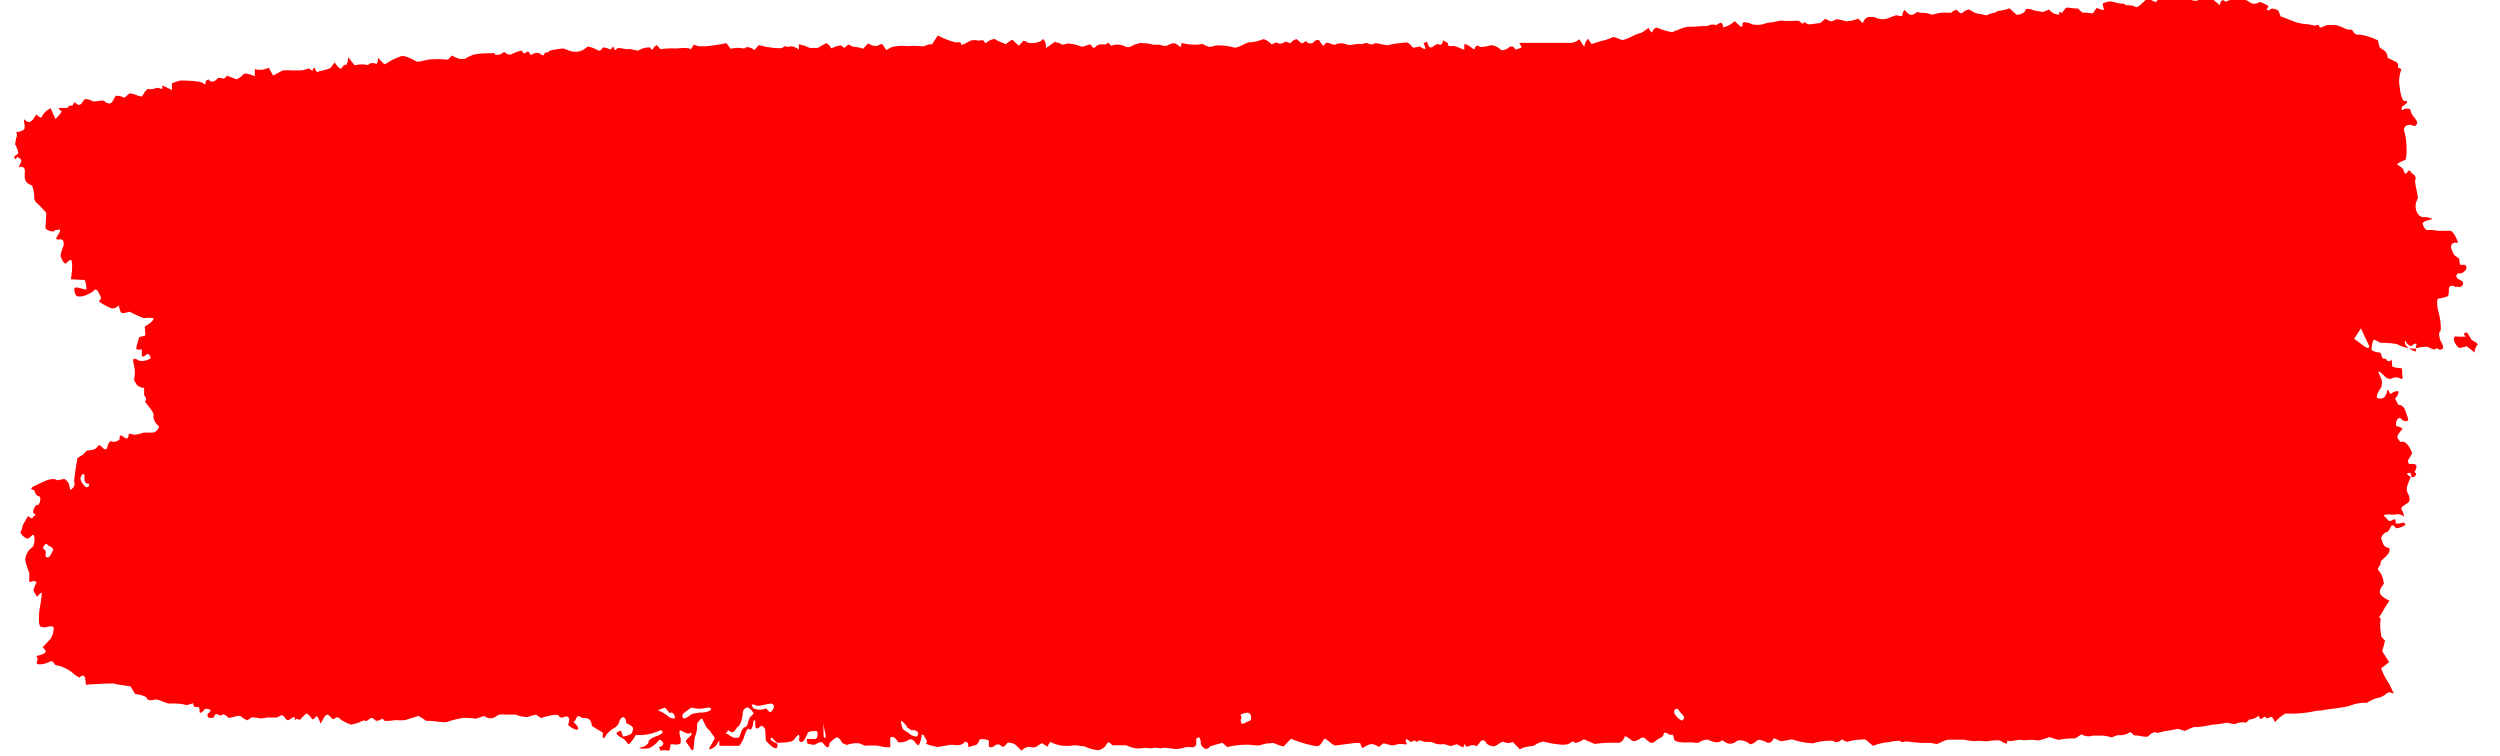 <svg xmlns="http://www.w3.org/2000/svg" fill="none" viewBox="0 0 86 26">
  <g clip-path="url(#Gru8pZFTea)" fill="red">
    <path d="M24.945 25.278a.883.883 0 00-.285.328c-.053.111-.308.215-.268.143.04-.072.168-.291.192-.34.023-.05-.12-.171-.146-.252l-.037-.036-.092-.09-.153-.304c-.023-.045-.145.103-.178.179V25a.82.82 0 01-.06.314c-.043.121-.053.448-.07.48-.016.031-.076 0-.092-.045-.017-.045-.116-.17-.156-.229-.04-.058.152-.188.175-.233.024-.045.02-.12-.052-.063-.073.059-.292-.112-.332-.094-.04.018 0 .215.027.278v.126c0 .063-.11.094-.232.072h-.12c0 .143-.052.237-.079.22a.48.48 0 00-.268 0l-.053-.13c.093 0 .159-.077.149-.13-.01-.055-.106-.167-.162-.086a.822.822 0 01-.348.264c-.105.01-.21.01-.315 0a.142.142 0 01.103-.044c.056 0 .222-.104.222-.189s.238-.183.281-.192a.523.523 0 00.196-.113v-.022c0-.027-.05-.072-.063-.067-.225.104-.46.162-.699.17h-.162a1.346 1.346 0 01-.222.305c-.04.027-.126-.117-.15-.139a1.361 1.361 0 00-.158-.099c-.046-.022-.152-.112-.126-.143.027-.031.126-.085.162-.063v.032l.057.16a.98.98 0 00.278-.089.368.368 0 00.073-.197c0-.058-.18-.161-.239-.175v-.022c-.053-.328-.212-.144-.241-.032-.053.202-.226.22-.332.332l-.096.094c-.063.126-.126.175-.139.112v-.165a5.25 5.25 0 01-.37-.225l-.017-.076c-.043-.193-.15-.197-.288-.197-.06 0-.13-.085-.176-.067-.046.018-.07.112-.11.17-.052 0-.056.04 0 .08.057.04.146.162.103.211-.043.05-.357-.125-.33-.179l.016-.054c.053-.166-.02-.26-.17-.193-.148.068-.152-.067-.224-.076h-.093a2.31 2.31 0 00-.46.108l-.08-.05-.096-.067c-.102.02-.202.049-.301.085a1.094 1.094 0 01-.401-.085h-.282c-.072 0-.301-.027-.367.045a.352.352 0 01-.219.08.352.352 0 01-.218-.08l-.166.058-.116.036a2.75 2.75 0 00-.424-.027c-.19.028-.378.074-.563.14-.132.044-.546-.064-.709-.032l-.159-.103-.119-.072-.46.143c-.11.01-.221.01-.331 0a1.914 1.914 0 01-.385.027c0-.035-.069-.094-.106-.058-.036.036-.165.085-.211.032l-.047-.04-.03-.028a.136.136 0 00-.126.032c-.026.031-.115.09-.142.058-.026-.031-.155.027-.182.05a1.848 1.848 0 01-.308.084l-.126-.053c-.063-.027-.126-.068-.185-.099-.06-.031-.15-.184-.259-.04a.108.108 0 01-.09-.027c-.118-.148-.175-.193-.297.036l-.083.152c-.06-.18-.13-.296-.156-.251-.026.045-.122.134-.142.085a.524.524 0 00-.169-.184c-.053 0-.185.148-.219.193-.033.045-.142-.031-.159 0-.016.032-.05.05-.04-.04.01-.09-.195.058-.208.067-.136.05-.139-.233-.308-.139l-.09.05a1.934 1.934 0 01-.294 0c-.037 0-.169.03-.255.035-.086.005-.331-.08-.384 0l-.06.04-.033.027a.766.766 0 01-.232-.143c-.066-.058-.4.099-.434.045-.033-.054-.165-.144-.208-.085-.043.058-.19-.059-.216-.032l-.02.027c-.023.032-.046.094-.069.094-.023 0-.202.063-.192-.098v-.036c.09-.05.126-.117.086-.14-.04-.022-.169-.049-.199 0-.03.05-.165.18-.162.055v-.063a.203.203 0 00-.027-.08h-.076c-.076 0-.126-.041-.106-.135l-.132.04H6.5c-.02.031-.106.027-.19 0a2.207 2.207 0 00-.49-.027c-.089 0-.38-.148-.456-.139-.076.01-.275.063-.305-.036-.03-.098-.374-.157-.407-.148l-.163-.269c-.284-.04-.54-.08-.57-.094-.03-.013-.155 0-.254 0-.1 0-.524.023-.706.04l-.036-.255c0-.027-.076-.072-.093-.063l-.103.067a.83.83 0 01-.245-.174 1.356 1.356 0 00-.265-.157.788.788 0 00-.245-.081.097.097 0 01-.067-.02.151.151 0 01-.049-.065l-.033-.045a.116.116 0 00-.116 0 .727.727 0 01-.33.09c-.183 0-.094-.072-.084-.17.01-.1-.109-.113.037-.135a.566.566 0 00.195-.076c.07-.04.057-.081 0-.144l-.056-.063.252-.269c.082-.085.178-.421.089-.448h-.139a.325.325 0 01-.282 0c-.072-.045-.053-.448-.026-.592.034-.19.061-.38.08-.574a.438.438 0 00-.166.153l-.086-.148-.043-.077c.028-.1.065-.195.112-.282l-.08-.045h-.04c-.1.058-.16.045-.133-.036v-.242a2.348 2.348 0 01-.139-.448.648.648 0 01.07-.24.45.45 0 01.145-.168c.133-.072.133-.485.037-.449l-.06.054-.06.054c-.069.054-.201-.031-.297-.184l.05-.13c.01-.046.022-.09.036-.134.046-.095.102-.184.155-.274.053-.09.126.135.196 0l.02-.04c.082 0 .072-.067-.02-.099v-.04c0-.063.036-.14.076-.197.04-.059.08-.032.112-.054.034-.023.103-.251.024-.278a.17.17 0 01-.098-.057.275.275 0 01-.061-.118l-.02-.05c-.14 0-.126-.08.03-.143.155-.063.573-.332.765-.188l.238-.045c.047 0 .146.108.166.184l.046.188c.116-.054.176-.175.136-.264v-.077c.024-.234.058-.466.103-.695v-.049a1.24 1.24 0 01.175-.107c.033 0 .12-.157.179-.157a1.09 1.09 0 00.262-.054.687.687 0 00.119-.13c.026-.032.152.094.169.116.016.023.122.045.132-.049.01-.094.09-.251.166-.193.045.012.092.01.137-.005a.305.305 0 00.124-.08.113.113 0 01-.005-.072.1.1 0 01.013-.031.072.072 0 01.022-.023h.023c.106.05.226.238.262-.062.06.006.118.02.176.04.112-.01.223-.035.33-.076h.332c.083 0 .248-.193.182-.229-.066-.036-.205-.233-.172-.358.033-.126-.331-.48-.295-.49.037-.008.066-.12-.03-.205v-.256a.384.384 0 01-.251-.103l-.03-.05-.07-.12a1.067 1.067 0 000-.512l-.026-.134v-.045c0-.054.102-.045.202.027.136.027.276 0 .4-.08 0-.023-.02-.113-.082-.149h-.03l-.066.045c-.086.058-.143.054-.126 0v-.206a.285.285 0 01-.176 0c-.05 0 .05-.287.086-.422l.14-.031A.205.205 0 005 11.536l-.02-.305c.216-.116.332-.246.289-.287a1.013 1.013 0 00-.308 0c-.037 0-.298-.116-.5-.22l-.21.05c-.095 0-.105-.045-.132-.135l-.04-.139a.283.283 0 01-.123.095.216.216 0 01-.141.004 1.837 1.837 0 01-.408-.229l.073-.116a1.5 1.5 0 00-.122-.251c-.02-.027-.093-.063-.11-.027l-.026.027-.037.036a2.455 2.455 0 01-.215.107.548.548 0 01-.331.045c-.036-.036-.11-.206-.073-.278.037-.072.302.045.404.05v-.077c0-.076-.04-.255-.066-.255l-.467-.023c.063-.358.056-.659 0-.668-.056-.009-.182.153-.199.13l-.076-.08a1.5 1.5 0 01-.07-.157c-.026-.072.067-.323.097-.386v-.112a.135.135 0 00-.037-.077.075.075 0 00-.066-.022h-.073a.05.05 0 01-.048 0 .08.08 0 01-.035-.045l.063-.103c.106-.152.096-.233-.026-.175h-.07l-.043.05c-.149 0-.281-.063-.288-.126v-.045l.026-.47a5.026 5.026 0 00-.377-.39l-.037-.1a1.13 1.13 0 00-.072-.447l-.077-.036C.837 6.263.844 6.11.854 5.936v-.063c0-.12-.1-.17-.219-.112l.076-.157c.073-.148-.056-.143-.092-.201-.037-.059-.083.188-.123 0v-.027l.133-.094a.72.72 0 00-.11-.314l.03-.175c0-.045.037-.09.033-.13v-.05c-.026-.053-.02-.085 0-.076a.366.366 0 00.245-.085c.063-.067-.026-.327 0-.35.116.117.219.14.332-.026l.089-.14c.096.1.179.135.189.081a.612.612 0 01.308-.291l.106.242.053.125c.145-.139.242-.264.212-.273-.03-.009-.103-.072-.093-.108h.242a.065.065 0 00.054-.005.1.1 0 00.042-.048c0-.045.136 0 .146-.05.01-.05.079-.116.102-.063a.148.148 0 00.053.048c.02.01.042.014.063.011a.119.119 0 00.06-.026.173.173 0 00.046-.06l.05-.067.03-.04a.45.45 0 01.268.067c.08.04.358-.058.414 0 .056.059.218.148.281 0l.053-.09.05-.09a.457.457 0 01.272.055c.053.036.162-.144.225-.14a.799.799 0 01.268.077c.023 0 .136.058.162 0 .027-.058.15-.256.209-.229a.468.468 0 00.262-.036c.046-.027.185.05.208.027v-.107c.114.04.224.093.331.157v-.234c.093-.04.187-.073.282-.098.221-.003.442.01.662.04l.08.027c.083.027.136.148.139-.054 0 0 .096-.058.1-.054.099.157.248.032.278 0 .089-.134.215.05.314-.08l.037-.045.33.121a.59.59 0 00.233-.166c.086-.09.38.067.397.058v-.242c.16.048.325.03.477-.049l.103.184.05.09.33-.18h.09a.616.616 0 01.169 0h.39c.06 0 .256-.085.275-.058.02.027.096.09.113.054V2.39l.017-.032c.023-.031.05-.036.056 0a.35.35 0 00.063.121l.132-.04a1.99 1.99 0 00.332-.094l.02-.027.132-.17c.102.161.208.25.235.201.027-.049.113-.148.14-.12.026.026.082-.072.085-.26l.192.237.033.04a1.23 1.23 0 01.289-.031c.056 0 .192.04.195 0 .003-.04.205-.063.235-.023s.086-.03.083-.206l.212.22c.02.022.136-.063.208-.103l.037-.023a2.82 2.82 0 01.331-.143c.15-.058.54.188.573.188.117-.016.233-.04.348-.072.232-.024.466-.024.699 0l.04-.044.099-.099a.943.943 0 00.271.117h.166c.096-.058.194-.105.295-.144.159-.033.32-.049.48-.05h.172c.043-.022.086 0 .093.037.006.035.166 0 .189 0 .023 0 .119-.108.155-.068.06.06.135.085.209.072a1.34 1.34 0 01.37-.134l.034.058c.073.125.159-.126.238.036l.037.067a.338.338 0 01.291-.072c.037.032.143.099.153.068.01-.032.056-.104.08-.095a.087.087 0 00.063-.004.123.123 0 00.052-.05c.162-.042.326-.069.49-.08l.192.072a.56.56 0 00.547-.068l.09-.071a.907.907 0 01.33.12c.03.02.063.024.094.014a.145.145 0 00.079-.072c.053-.094.284.068.301.032.017-.036.083-.126.093-.063.01.063.06.13.1.05.039-.081.31.04.426 0l.133.026.179.036a.692.692 0 01.414-.112c0 .031.073.103.09.063a.31.31 0 01.138-.144l.126.14c.17-.023.34-.03.51-.023.11 0 .457-.054.537.031l.096-.152c0-.027.135.045.205.045h.209a6.45 6.45 0 00.712-.108l.119.161.026.032a1.46 1.46 0 01.265-.032c.067 0 .236.045.242 0 .007-.044.229-.022.305.081l.119-.13.04-.045.285.068c.046 0 .225.035.291.035h.06a.43.43 0 00.132 0c.05 0 .09-.053.136-.062h.026a.195.195 0 00.16 0 .435.435 0 01.288.12v-.188c.128.025.255.067.377.126h.265l.288-.161c.03 0 .14.067.182.174l.143-.058c.073-.031.205-.058.232-.022.115.166.155-.103.261-.036l.093.058c.126.007.252.031.374.072l.023-.027.143-.157a.489.489 0 00.33.085c.03-.031.143-.09.173-.04.04.065.081.126.126.184l.179-.099c.173-.046.35-.058.526-.036a3.3 3.3 0 01.484 0c.083.045.298-.107.374-.054l.206-.313c.199.106.405.186.616.237.066 0 .188-.031.182.058-.007.09.251-.085.33-.116a.457.457 0 01.26 0c.049 0 .178-.036.188 0 .01.036.073.107.096.072a.478.478 0 01.291-.13l.093.062.285.117.066-.054c.086-.076.17-.112.182-.08.063.07.13.132.203.183l.152-.166a.275.275 0 01.146.063.71.71 0 00.463-.058l.06-.067c.041.03.073.079.09.138.018.059.02.124.006.184l.195-.139.15-.103v.072c0-.094.228.05.238.045l.185-.045c.156.014.31.05.46.108.08.027.279-.099.309-.068.03.032.112.121.119.121a.242.242 0 00.08-.067.332.332 0 01.254-.058h.06c.033 0 .096-.067.106-.058l.1.103a.56.56 0 01.417 0l.115.045h.047a.294.294 0 00.169-.059c.033-.036.179-.045.222-.08.16-.002.32.017.477.058h.241a.319.319 0 00.259.022.368.368 0 01.251-.067l.07.04c.076.04.139.17.142-.04a.155.155 0 01.083 0c.17.038.344.051.517.04l.129-.022c.076.043.155.078.235.103a.997.997 0 00.222-.05c.208-.01.415.013.62.068.118.045.45-.18.53-.175a1.36 1.36 0 00.453-.099c.1-.053.331.18.331.175 0-.004.169-.125.232-.031h.063c.066 0 .159-.08.218-.058l.126.045a.351.351 0 01.206-.144l.033.027.056.045c.05.063.12.09.152.054.034-.036.113-.077.12-.023.006.054.195.063.228 0s.17-.098.196-.05a.792.792 0 00.149.185c.092-.224.238-.04.354-.05h.056a.42.42 0 01.219-.044c.07.01.138.028.205.053.063.032.348-.062.467-.022l.133-.036c.072-.022.172.067.241.04l.12-.044c.116.031.298.062.4.076l.097-.023.168-.031.401-.045a.4.4 0 01.179.153c.046.076.255-.04.291 0 .037.04.146.094.17.067 0-.067-.067-.184-.057-.188l.11-.063c.015.081.05.153.099.206a.2.2 0 00.145-.054c.03-.031.133-.085.17-.05.036.037.128 0 .135-.143l.172.099c-.026.076.043.121.156.099.112-.023.384.148.407.12v-.192c.083.021.162.06.235.117.027.03.113.094.123.04a.153.153 0 01.024-.055.104.104 0 01.04-.034.078.078 0 01.048-.006.09.09 0 01.044.023c.07.063.364-.04.443-.04a.61.61 0 01.305.161c.017.045.232-.036.262-.08a.145.145 0 01.062-.035.123.123 0 01.067.002.15.15 0 01.06.037.19.19 0 01.046.067l.152-.05c.163-.048-.1-.165.02-.183h1.647a.5.5 0 00.377-.125l.106.165.066.1a.543.543 0 01.123-.283l.05.071.082.112.315-.103c.132-.024.261-.066.387-.125.06-.045.285.085.361.09a1.4 1.4 0 00.351-.14 1.64 1.64 0 01.311-.116l.08-.054.149-.108c.066.126.122.189.13.135a.22.22 0 01.076-.112.133.133 0 01.112-.023c.154.067.313.115.474.144.086 0 .404-.18.576-.184h.142c.143 0 .278-.027.417-.022h.096a.358.358 0 01.302-.032l.046-.027c.14-.094.18-.053.196.104a.818.818 0 00.394-.216l.208.189h.024c.023.022.043-.027.046-.112.003-.086.272 0 .331.035a.93.93 0 00.351 0c.108-.04.22-.064.331-.071.057 0 .262-.072.381-.054.12.018.467 0 .517 0 .05 0 .156.134.169.099.013-.036.073-.09.1 0h.036l.06.026c.075 0 .251-.031.387-.044l.08-.063.105-.09a.53.53 0 00.202.094.453.453 0 00.156-.071.986.986 0 01.331.067 1.1 1.1 0 00.434-.09c.026 0 .162.193.172.135a.328.328 0 01.079-.132.21.21 0 01.117-.061h.185c.11.06.23.085.348.076.08 0 .331-.112.39-.13.06-.018.22.067.23 0 .009-.067.052-.193.079-.188.106.116.195.25.377.112l.05-.04c.09.025.183.036.275.03.077.012.153.031.228.06h.03l.106-.028a1.07 1.07 0 01.384-.036h.152c.09-.09.19-.12.22-.071.029.049.128.12.171.071.043-.049.222-.152.269-.09a.617.617 0 00.33.13l.113.023.11.027a.968.968 0 01.294-.094l.073-.04.033-.023c.133-.006.264-.035.391-.085l.16.143.085.077c.16 0 .298-.086.308-.162.01-.076.206-.022.255 0 .05.023.245.045.312.063.066.018.228-.085.241-.08l.106.102c.034.036.288.108.252.054-.036-.054-.033-.103.083-.036l.122-.157c.053-.062.229 0 .348 0h.09c.047.057.1.105.155.144.023 0 .189 0 .351.027l.113-.166.017-.027c.158.072.271.094.251.045-.02-.05-.046-.18-.033-.197a.868.868 0 01.235-.068c.106 0 .398.103.444.072h.023l.103.063a.622.622 0 01.331.058c.056.04.265-.188.397-.296l.13.058.152.072c.058-.065.12-.123.185-.175a.235.235 0 00.11-.053c.04-.036.215.062.261.094.047.031.222.094.186 0-.037-.094.169 0 .209-.023a.385.385 0 01.245.063c.06.058.278.05.261.022a.726.726 0 01.457-.067l.103.085.192.157c.017-.17.103-.224.189-.116l.179-.072a.755.755 0 01.632.067.271.271 0 00.331.027c.063-.045.232.058.332.121.056.027-.133.099 0 .153.036 0 .102-.068.149-.063.046.004.188.036.208.094l.07.175c.149.054.354.13.454.175.154.054.313.086.473.094.06 0 .239.058.282.04.043-.018.129-.036.119.045-.01.08.209-.036.248-.054a1.98 1.98 0 01.308 0c.12 0 .418.17.447.157.03-.013.14 0 .143.027a.255.255 0 00.099.12.164.164 0 00.133.02c.218.03.433.099.639.2l.046.203c.02.098.235.112.275.309l.017.09.301.148c.023.017.04.044.05.077a.22.22 0 010 .102l.122.063a1.103 1.103 0 00-.08.38v.095l.027.202c.013.149.054.291.12.412h.06c.032 0 .065 0 .065.04 0 .041-.063.086-.126.126l-.056.045v.09c0 .027.04 0 .06 0 .02 0 .02-.027.033-.032h.07c.076 0 .139 0 .132.036a.548.548 0 00.142.27l.057.089.036.058c0 .117-.073.17-.172.121-.1-.05-.348 0-.265.238.083.237.103.923.02.955a.99.99 0 00-.282.143c.074.048.146.102.216.162l.026.08c.086.229.14-.12.222 0l.05.068c.102.049.159.152.122.224-.036.072.07.448.09.623l-.067.166a.509.509 0 00.028.321.353.353 0 00.086.119c.035.03.074.05.115.058h.142c.163.035.229.071.153.08-.077.01-.292.072-.292.135 0 .063.076.246.172.228h.14c.065.003.13.012.195.027h.44c.11 0 .275.381.259.413h-.067c-.129-.023-.198.094-.149.215.05.121.067.193.13.233l.135.094c0 .162.047.26.08.216h.036a.134.134 0 01.116.026c.01.019.015.04.015.063a.135.135 0 01-.015.063.3.3 0 01-.117.118.209.209 0 01-.144.021.085.085 0 00-.046.029.135.135 0 00-.027.056.155.155 0 00.017.062c.01.018.024.033.039.041l.096.054c.113.05.11.153 0 .224h-.189c-.119-.08-.218-.036-.218.099v.09l-.027.13c-.108.04-.22.068-.331.085-.07 0-.05.287 0 .448.05.162.123.646.053.686-.07.04 0 .3.033.345.033.045.11.202.053.247l-.066.031c-.06.027-.13-.116-.196 0a.933.933 0 01-.235-.094 1.167 1.167 0 00-.47.063 1.43 1.43 0 01-.603-.162 2.706 2.706 0 00-.523-.04c-.073 0-.262-.148-.285-.094a.909.909 0 00-.063.314c0 .072.239.116.292.112l.023.027c.053.058 0 .202.156.184h.023a.154.154 0 00.038.06.099.099 0 00.056.028.09.09 0 00.059-.015.132.132 0 00.045-.05l.017.205v.04c.108.04.22.06.331.059l.017.125v.1c.023.116 0 .178-.047.138a.343.343 0 00-.258-.036.221.221 0 01-.123.039.22.22 0 01-.122-.039c-.073-.063-.248-.25-.275-.206.043.134.142.273.126.395l-.02.139c-.12.161-.185.322-.146.363.043.022.089.03.134.025a.25.25 0 00.128-.057l.043-.076.026-.05c0-.07.024-.125.04-.116l.09.153a.374.374 0 01.255-.108c.033 0 .023.148-.1.247l.08.161.033.067a.191.191 0 01.148.048.32.32 0 01.097.159c.05.143.113.304.09.331a.186.186 0 01-.11.015.21.21 0 01-.103-.05l-.066-.063a.177.177 0 00-.109.09c-.023.044-.046.197 0 .201.046.005.238.072.185.117-.053.045-.188.215-.165.269.023.053.11.192.139.152h.026c.083-.027.212.085.305.3l.04.09c-.04.077-.083.15-.13.22a.135.135 0 00-.009.085.125.125 0 00.015.04.093.093 0 00.024.027h.116c.123 0 .16.05.11.175 0 .036-.05.09-.04.103l.056.063a.176.176 0 01-.065.093.107.107 0 01-.094.015l-.033-.103v-.04c-.175 0-.169.04 0 .134l-.073.184-.036.098a.377.377 0 000 .274c.033.036.1.224.053.296-.047.071-.272.17-.272.237l.02.045.043.09c.037.112.033.17 0 .125a.309.309 0 00-.228-.058.593.593 0 01-.252 0c-.053 0-.205.022-.179.05l.17.174c.042.036.184-.058.198-.058.013 0 .046.045.04.121-.007.076.218 0 .258 0 .04 0 .112.058.04.103-.073.045-.282.117-.299.076a.18.18 0 00-.125-.09c-.024 0-.123.234-.166.23a.257.257 0 00-.123.07.388.388 0 00-.086.14l.04.126a.32.32 0 00.08.15.192.192 0 00.129.06h.023c.03.036.02.121-.02.198a2.7 2.7 0 01-.252.25c-.023.032-.02.158-.046.166-.026.01-.053.086-.063.095-.01.009 0 .071.06.12a.822.822 0 01.139.409l-.05.072c-.142.197-.106.304.09.425l.155.09c-.09.125-.174.258-.251.4-.04.084-.16.187-.05.196l-.017.189v.076c0 .107.03.278.04.368l.056.067.07.072a4.465 4.465 0 01-.1.358l.07.112.172.27-.275.214c.072.195.164.373.275.53l.126.264.037.076-.15-.049a.284.284 0 00-.115.058.874.874 0 01-.225.126.937.937 0 00-.275.09l-.077.04-.089.05a1.415 1.415 0 00-.573.098c-.212.076-.894.13-1.01.17h-.11l-.112.023a3.84 3.84 0 01-.662.08h-.332a1.17 1.17 0 00-.354.292l-.106-.175c0-.023-.195.058-.199.05-.053-.185-.165.134-.241-.037l-.027-.058a.489.489 0 01-.314.13l-.11.108a.638.638 0 00-.358.04c-.052.036-.281-.045-.33-.031a3.033 3.033 0 01-.474.062 3.811 3.811 0 01-.567.086c-.036-.04-.275.085-.384.13l-.086-.027-.146-.045c-.149.031-.33.063-.434.076-.102.014-.29.09-.307.054-.017-.036-.173 0-.256.103-.082.103-.42-.04-.496 0l-.027-.022-.122-.104a.613.613 0 01-.428.108l-.109.04-.11.04a1.146 1.146 0 00-.416-.062h-.226a.452.452 0 01-.387-.045l-.126.08-.093.06a2.794 2.794 0 00-.58.053l-.181-.058-.123-.04a3.372 3.372 0 01-.388.12 1.456 1.456 0 00-.274-.027c-.11.018-.222.018-.332 0-.115 0-.407.072-.417.04-.01-.03-.043-.035-.046.06-.004.093-.235-.081-.282-.081-.046 0-.255 0-.354.026-.1.027-.364-.031-.434 0-.141 0-.282-.016-.42-.049h-.524c-.1 0-.358.143-.4.148-.044.005-.186-.04-.24-.036-.052.005-.208 0-.33 0l-.497-.05c-.043 0-.146.05-.179 0-.033-.049-.314 0-.404.023a1.739 1.739 0 00-.55.13l-.152-.13-.116-.094c-.212 0-.424.029-.633.085l-.162-.08h-.023a.228.228 0 01-.139.084.198.198 0 01-.15-.04 1.983 1.983 0 00-.691.086 2.652 2.652 0 01-.716-.135c-.026 0-.208.036-.38.067l-.163-.071-.093-.04a.247.247 0 01-.096.136.15.15 0 01-.139.016c-.073-.05-.275-.126-.33-.072-.057.054-.226.17-.266.116a.526.526 0 00-.39-.116l-.11.063a.306.306 0 01-.166.05.306.306 0 01-.165-.05l-.11-.072a.276.276 0 01-.238.067c-.05 0-.222-.072-.271-.085a.502.502 0 00-.275.09c-.057.045-.249 0-.298 0-.11.011-.221.011-.332 0-.063 0-.235-.045-.238-.094-.003-.05-.043-.193-.066-.175-.023.018-.093.022-.11 0-.016-.023-.119-.076-.172-.05l-.03.086c-.023.067-.135.09-.202.143-.195.152-.198.152-.404-.027l-.03-.027a.13.13 0 00-.083-.017.144.144 0 00-.079.04c-.043.04-.222.12-.281.062-.06-.058-.236-.183-.242-.134a.403.403 0 01-.078.137.273.273 0 01-.114.078 4.252 4.252 0 00-.841.036l-.288-.125-.09-.036c-.152.107-.301.152-.331.098-.03-.054-.166.045-.182.063a.784.784 0 01-.288.022 3.554 3.554 0 01-.58-.103.675.675 0 00-.305.126c-.063.045-.377.031-.506.143l-.153-.157-.093-.098a.382.382 0 01-.308 0c-.066-.045-.251.134-.33.148-.08.013-.272-.068-.279-.117a.168.168 0 00-.035-.056.113.113 0 00-.05-.03.094.094 0 00-.054 0 .116.116 0 00-.05.032l-.063.081-.072.09a.275.275 0 00-.222-.027c-.04.022-.163.063-.17 0-.006-.063-.046-.072-.069.072l-.149-.077-.076-.04-.205.063c-.047 0-.222-.081-.279-.063a.581.581 0 01-.33-.054c-.06-.045-.282 0-.378-.054l-.086-.022c-.037 0-.113.063-.12.05-.076-.108-.109 0-.169 0-.06 0-.089-.064-.139-.086-.05-.022-.053.045-.053.072v.022c.033.027.05.058.037.072-.014.013-.073 0-.116 0a.57.57 0 00-.312.036h-.076c-.116 0-.278-.099-.33-.045l-.123.103a.535.535 0 00-.272-.099.79.79 0 00-.275.13c-.046.04-.09-.152-.096-.16a.98.98 0 00-.242 0l-.616.08c-.092 0-.33-.27-.377-.229-.047.04-.113.238-.252.256a4.078 4.078 0 01-.894-.26l-.199.206-.053.058a1.5 1.5 0 01-.311-.103c-.037-.027-.179 0-.242 0s-.255.063-.288.067a1.554 1.554 0 01-.331-.022 2.994 2.994 0 00-.769.08l-.169-.147s-.413.116-.42.12c-.007.005-.04.063-.063.068l-.103.027c-.096-.063-.169-.153-.159-.202.01-.05-.02-.197-.06-.197-.039 0-.122.04-.092.085v.117c0 .098-.086.157-.189.13h-.162c-.109.034-.22.057-.331.067-.106 0-.418-.067-.48-.036-.063.031-.272-.036-.332 0s-.258-.027-.291 0h-.033a.819.819 0 01-.46-.04l-.143-.054h-.447c-.063 0-.126-.175-.202-.058l-.043.062-.02.036a.486.486 0 01-.235.13 1.445 1.445 0 01-.484-.134 1.237 1.237 0 01-.199-.023.698.698 0 00-.235 0 1.67 1.67 0 01-.347 0 1.261 1.261 0 01-.368-.12c0-.023-.063.026-.12.156l-.171-.112c-.047-.031-.176.121-.275.135h-.083a.29.29 0 00-.188-.002.368.368 0 00-.166.118l-.143-.134-.083-.081c-.132-.067-.265-.085-.288-.036-.023.05-.142.157-.175.103a.177.177 0 00-.116-.069.158.158 0 00-.123.042l-.06.04a.203.203 0 01-.145 0v-.22c-.172-.062-.331-.057-.331 0a.27.27 0 01-.078.133.161.161 0 01-.121.043l-.073.027c-.06 0-.096.08-.106-.032a.15.15 0 00-.012-.065.102.102 0 00-.036-.046.067.067 0 00-.049-.01.078.078 0 00-.045.027c-.16.153-.331.05-.51.08l-.116.023-.275.045h-.02l-.14-.031c-.191-.04-.294-.094-.234-.121.06-.027-.063-.175-.076-.22-.014-.045-.087-.094-.093 0-.007.094-.07.345-.13.31l-.042-.046-.05-.049a.198.198 0 00-.114-.1.15.15 0 00-.134.029c-.087.058-.332.107-.361.03-.03-.075-.176-.214-.245-.111v.318a1.269 1.269 0 01-.408-.05 2.812 2.812 0 00-.457 0l-.192-.08c-.15-.019-.3 0-.444.054l-.08-.04-.079-.036c-.053-.135-.149-.216-.218-.17-.07.044-.229.179-.222.214v.063a.085.085 0 01-.03.036.056.056 0 01-.04.01.646.646 0 01-.159-.158c-.05-.067-.258.072-.288.076a1.011 1.011 0 01-.238-.049v-.036l-.023-.116h.3c.08 0 .113-.256.037-.27-.076-.013-.301 0-.301.077l-.033.072c-.04.085-.106.22-.17.224-.168 0-.032-.184-.105-.256 0 0-.086.063-.156.17-.07.108-.427.104-.54.113-.112.009-.231-.247-.265-.153-.033.094.206.166.222.18.01.024.013.052.01.08a.159.159 0 01-.026.072h-.09a1.432 1.432 0 01-.284-.251l-.024-.381c0-.054-.119-.144-.125-.14-.289.26-.193-.053-.222-.174-.03-.031-.063 0-.07.112-.007.112-.073.256-.14.18-.065-.077-.161.255-.184.318-.024.063-.123.255-.163.26-.04.004-.261 0-.427 0h-.186c-.033 0-.062 0-.062-.032v-.179c.015-.053.04-.1.074-.134a.204.204 0 01.114-.063h.103a.66.66 0 00.219.134h.076c.036 0 .1 0 .11-.045l.042-.112a.374.374 0 01.073-.151.238.238 0 01.12-.082l.022-.036c.05-.09.05-.224.113-.287l.12-.125a.576.576 0 00-.203-.21c-.043 0-.175.062-.175.192s-.086.475-.186.48l-.06.09c-.072.111-.142.125-.251.022l-.11.161zm1.073-1.004a.259.259 0 00-.16-.04s.017.085.064.134c.14.06.29.06.43 0l.126.13s.053 0 .07-.04l.043-.054c.056-.094.033-.18-.047-.197-.08-.018-.444.103-.513.067h-.013zm-2.402.193c-.112.049-.172.148-.125.224.046.076.248-.08.298-.121.122-.04.248-.06.374-.058.086 0 .331-.059.295-.135-.037-.076-.275 0-.331 0a.82.82 0 01-.332-.04l-.096.058-.083.072zm57.776-12.518c.093.04.133 0 .09-.086a25.363 25.363 0 01-.265-.569l-.136.21-.103.158c-.109-.054-.139-.077-.066-.05.073.027.388.296.48.337zM42.922 24.52a.395.395 0 00-.242.068v.022l.033.08a.18.18 0 00-.03.102c0 .037.011.073.03.1.043.032.205-.076.285-.103.08-.027.043-.273-.076-.269zm39.881-12.7c-.06-.122-.092-.126-.07 0 .024.125.292.264.372.273v-.184c.066-.116 0-.125-.172 0l-.054-.027-.076-.062zM22.878 24.34c-.189.063-.285.112-.212.112.117.045.229.113.331.202.056.04.222.103.222.027s-.076-.21-.169-.157h-.02l-.152-.184zm8.137.448c-.04 0-.02.126.047.3l.09.06.108.07a.375.375 0 00.292.117l.016-.044.02-.05c0-.085-.112-.139-.228-.12l-.066-.041-.077-.045a.625.625 0 00-.202-.233v-.014zm26.866-.022c.057-.031.067-.094.027-.143a2.92 2.92 0 01-.186-.225c-.026-.044-.155 0-.129.113.027.112.232.304.288.268v-.013zm-29.532.251c-.016-.13-.026-.143-.02-.031.007.112-.023.408.047.399.07-.01-.01-.229-.027-.354v-.014zM2.974 16.76c.066 0 .105-.035.086-.12-.133 0-.163-.09-.153-.22v-.063c-.02-.085-.076-.063-.129.054-.053.116.126.327.196.35zm-1.146 2.157c0-.05-.053-.103-.11-.121l-.046-.023c-.043-.026-.06-.111-.13-.03-.069.08-.095.102 0 .178.097.077-.062.265.11.252.063 0 .12-.148.169-.234l.007-.022z"/>
    <path d="M85.138 12.114c.043.054-.086-.04-.281-.201l-.235.058c-.037 0-.106-.058-.133-.108l-.056-.103c-.053-.139 0-.22.102-.179h.289c-.096-.085-.073-.148.05-.139l.085.143.063.108c.153.076.245.152.209.166-.036.013-.132.206-.093.255z"/>
  </g>
  <defs>
    <clipPath id="Gru8pZFTea">
      <path fill="#fff" transform="translate(.476)" d="M0 0h84.764v26H0z"/>
    </clipPath>
  </defs>
</svg>
